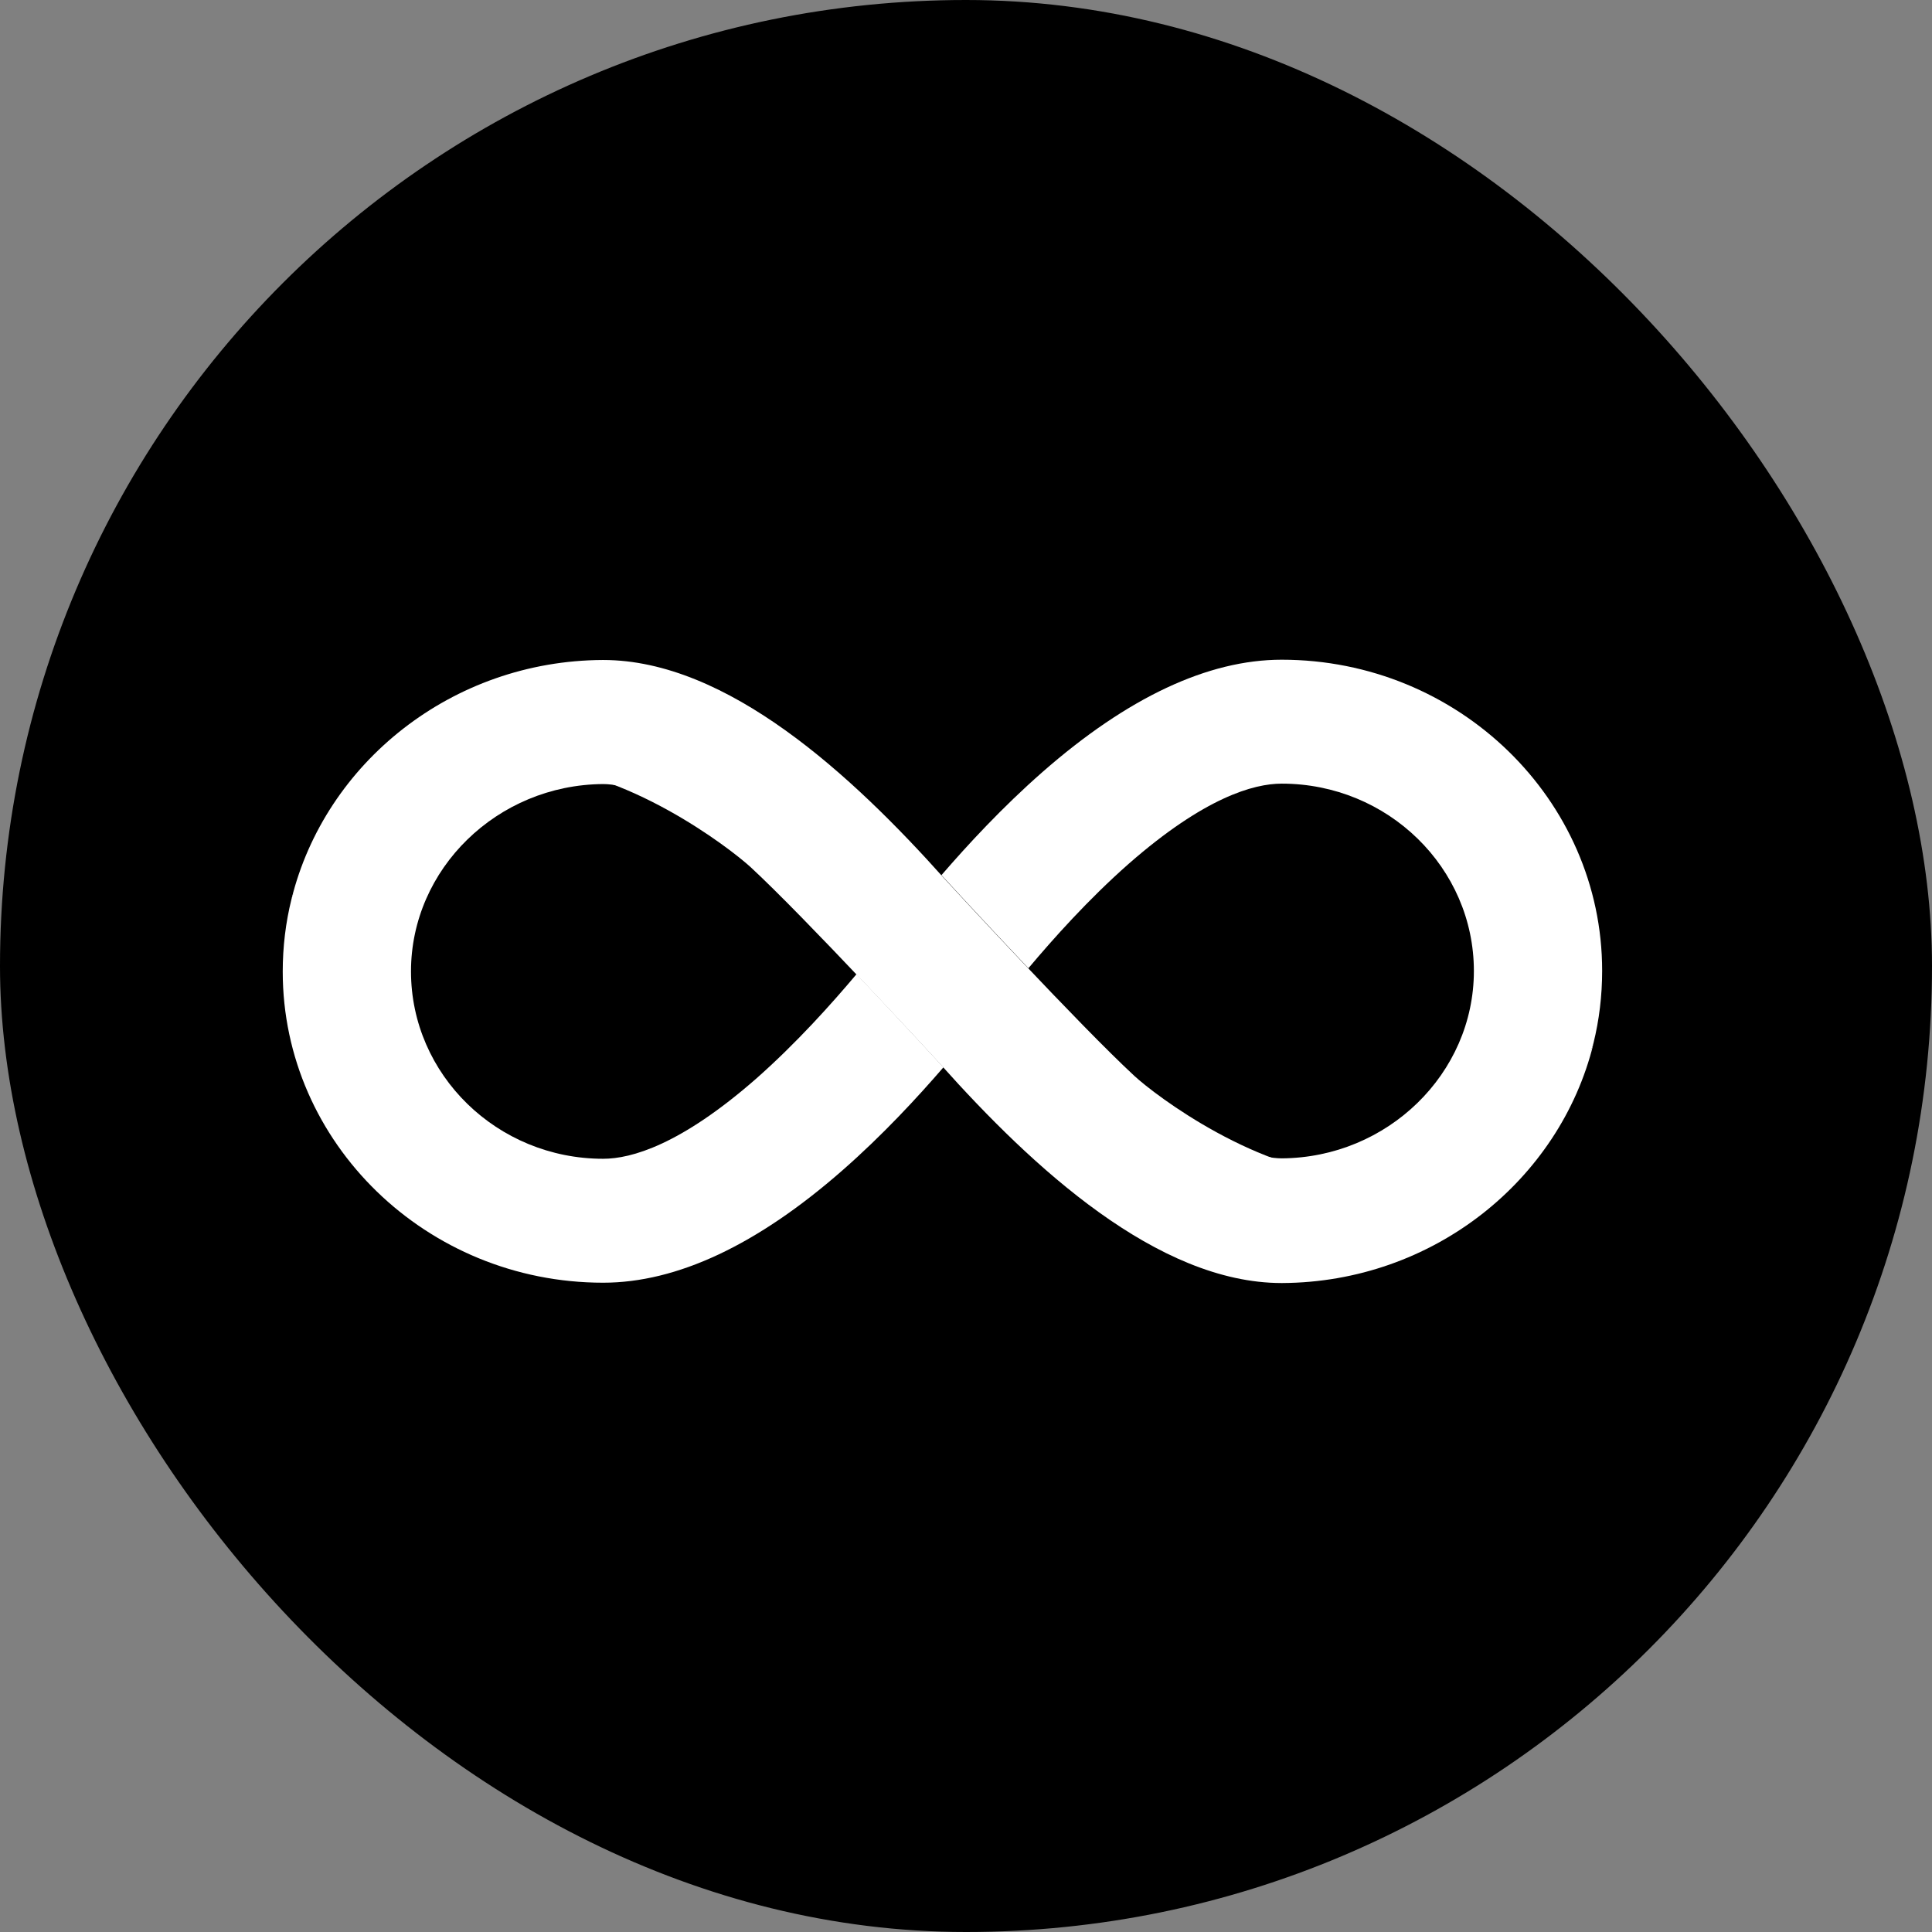 <svg xmlns="http://www.w3.org/2000/svg" width="41" height="41" viewBox="0 0 41 41" fill="none">
  <rect x="0" y="0" width="41" height="41" fill="#808080" stroke="none"/>
  <rect width="41" height="41" rx="20.5" fill="black" />
  <path
    d="M27.2 14C25.635 14 23.928 14.802 22.125 16.382C21.27 17.131 20.531 17.933 19.977 18.574C19.977 18.574 19.977 18.574 19.981 18.579V18.574C19.981 18.574 20.856 19.527 21.824 20.548C22.344 19.93 23.092 19.089 23.953 18.331C25.557 16.926 26.602 16.63 27.2 16.63C29.451 16.63 31.278 18.414 31.278 20.606C31.278 22.784 29.446 24.568 27.2 24.582C27.098 24.582 26.967 24.568 26.801 24.534C27.458 24.816 28.162 25.02 28.833 25.02C32.955 25.02 33.762 22.332 33.816 22.137C33.937 21.646 34 21.131 34 20.601C34 16.965 30.948 14 27.2 14Z"
    fill="white"
  />
  <path
    d="M12.8 27.221C14.366 27.221 16.072 26.419 17.875 24.839C18.731 24.09 19.47 23.288 20.024 22.647C20.024 22.647 20.024 22.647 20.019 22.642V22.647C20.019 22.647 19.144 21.694 18.177 20.673C17.657 21.291 16.908 22.131 16.048 22.89C14.444 24.295 13.398 24.591 12.8 24.591C10.55 24.591 8.722 22.807 8.722 20.615C8.722 18.437 10.555 16.653 12.8 16.639C12.902 16.639 13.034 16.653 13.199 16.687C12.543 16.405 11.838 16.201 11.167 16.201C7.045 16.201 6.238 18.889 6.185 19.084C6.063 19.575 6 20.09 6 20.62C6 24.256 9.053 27.221 12.8 27.221Z"
    fill="white"
  />
  <path
    d="M28.823 24.962C26.713 24.909 24.521 23.247 24.074 22.833C22.917 21.764 20.248 18.872 20.039 18.643C18.085 16.456 15.436 14.006 12.801 14.006H12.796H12.792C9.593 14.02 6.9 16.188 6.186 19.081C6.239 18.891 7.294 16.149 11.163 16.247C13.273 16.3 15.475 17.987 15.927 18.4C17.084 19.47 19.753 22.362 19.962 22.59C21.916 24.778 24.565 27.228 27.199 27.228H27.204H27.209C30.408 27.213 33.101 25.045 33.815 22.153C33.757 22.337 32.697 25.055 28.823 24.962Z"
    fill="white"
  />
</svg>
